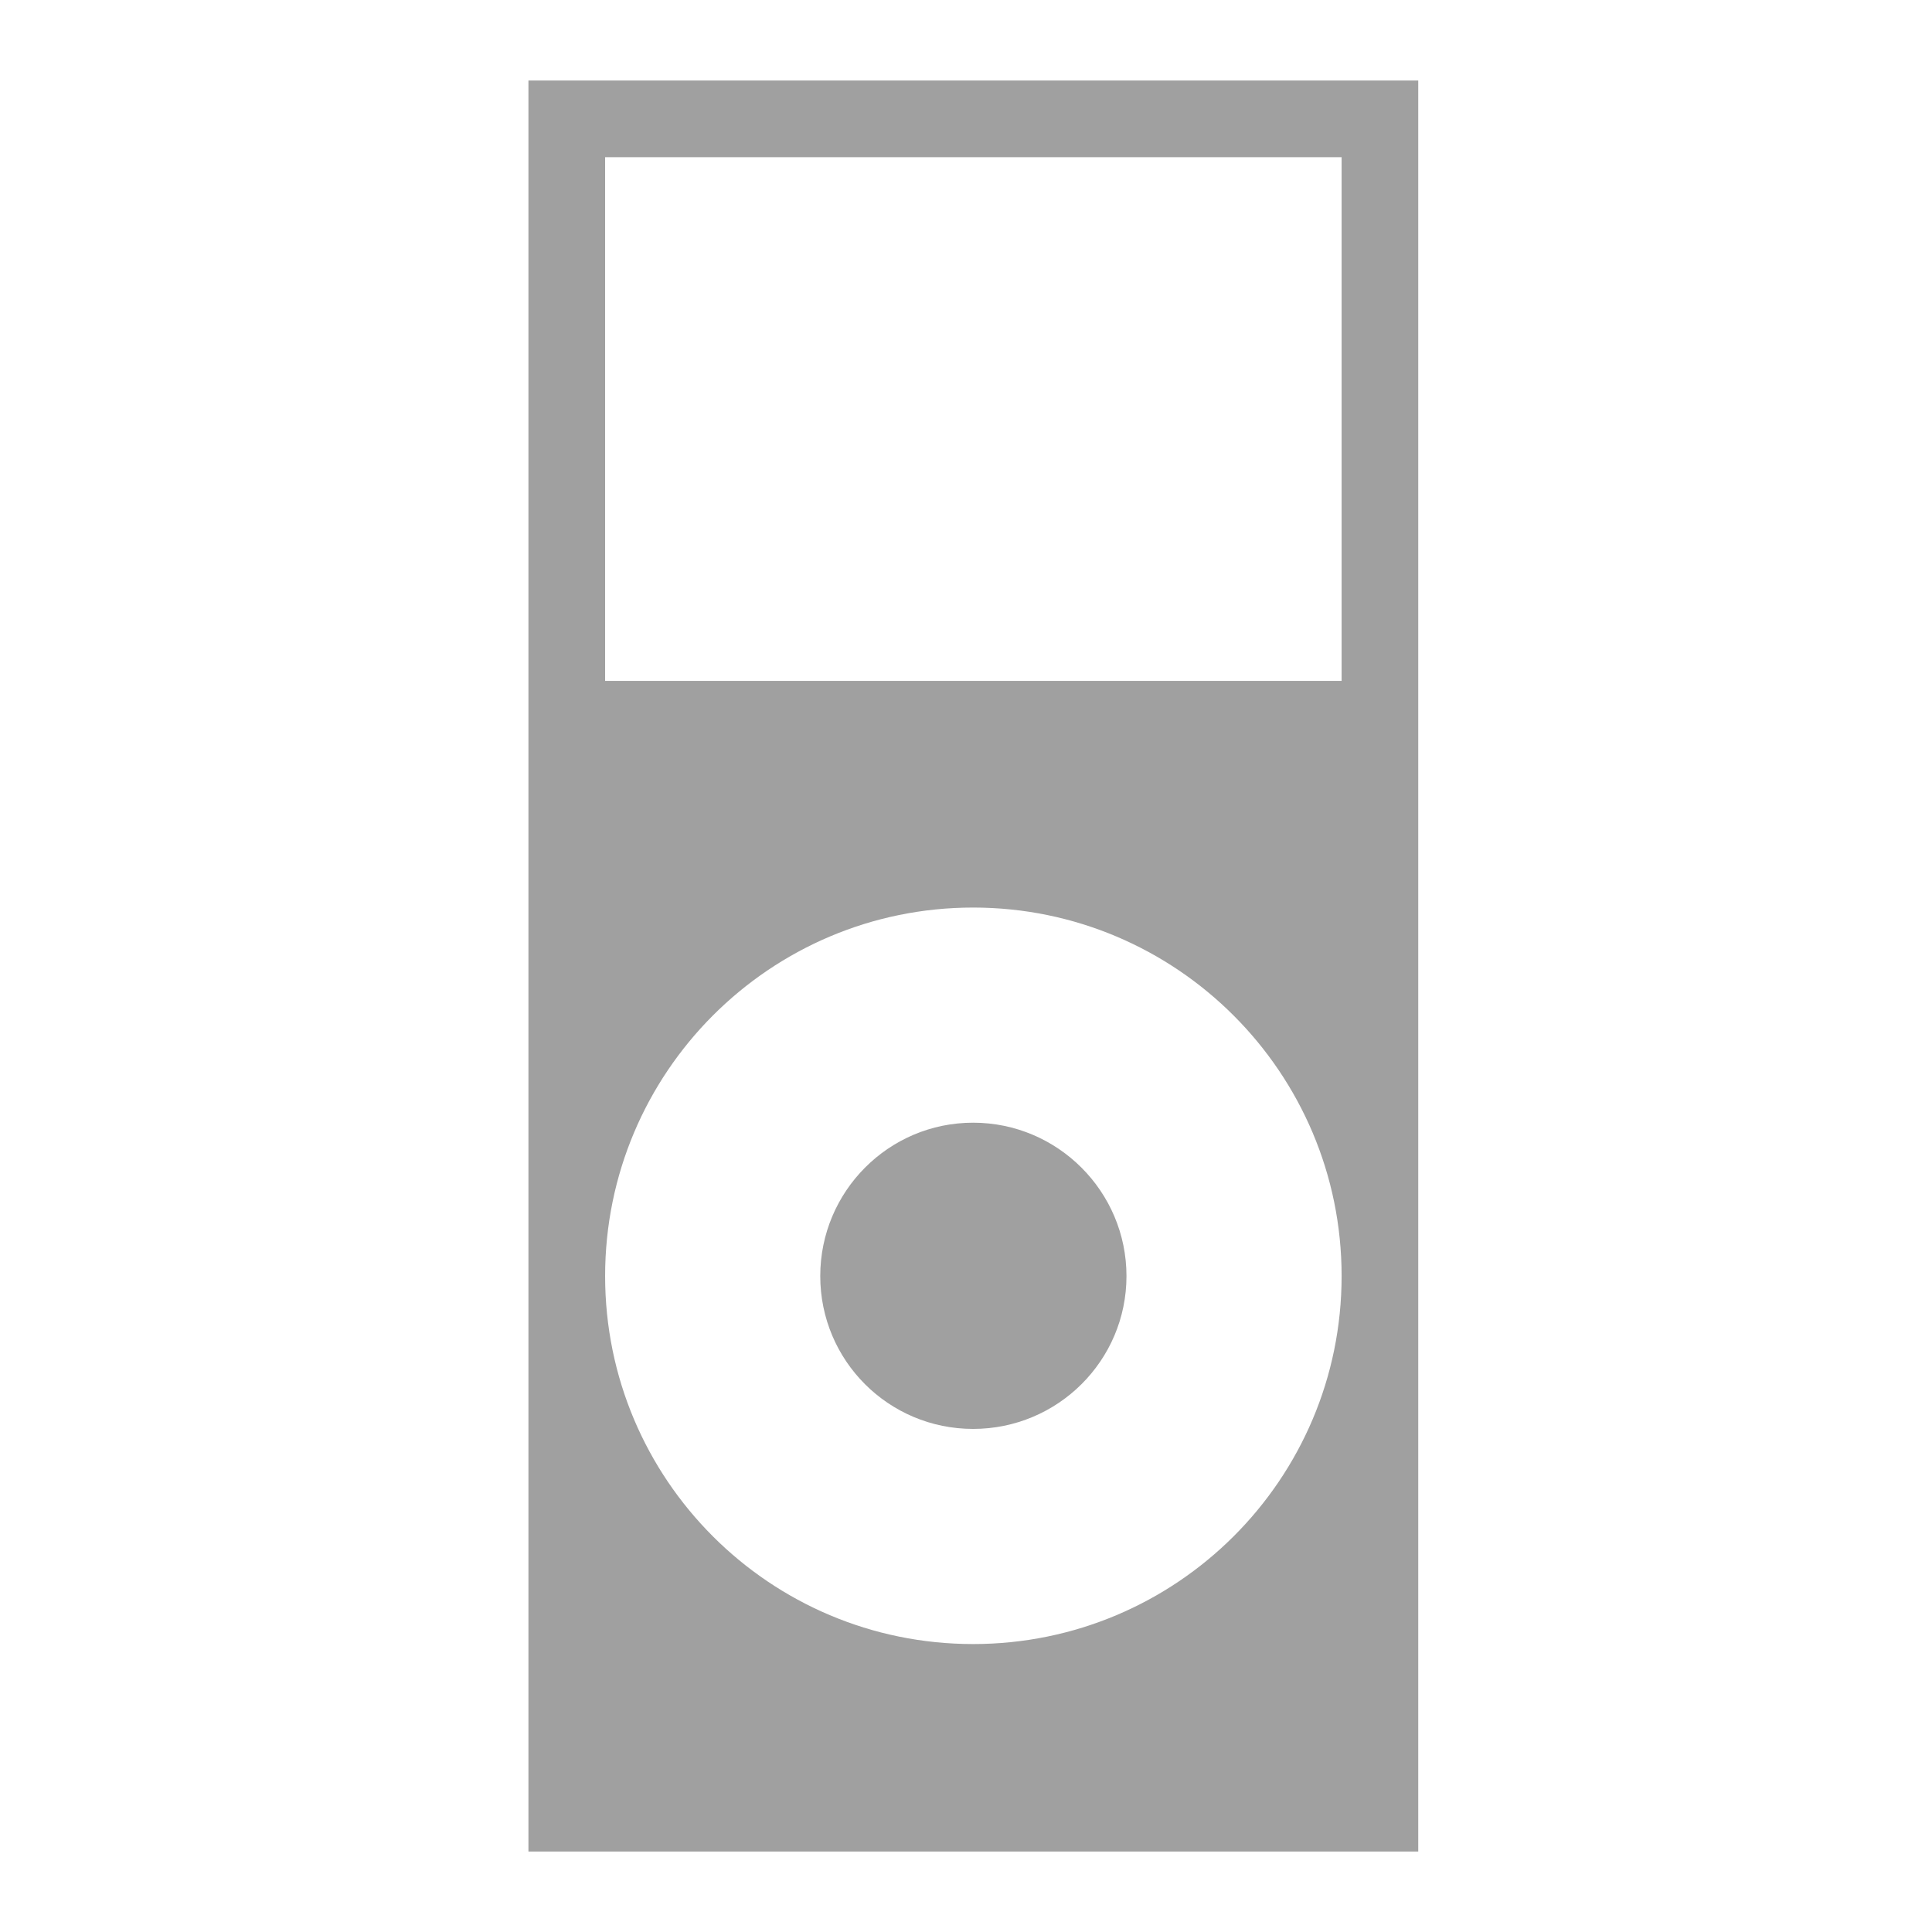<svg xmlns="http://www.w3.org/2000/svg" xmlns:xlink="http://www.w3.org/1999/xlink" width="48" height="48">
  <defs id="acyl-settings">
    <linearGradient id="acyl-gradient" x1="0%" x2="0%" y1="0%" y2="100%">
      <stop offset="100%" style="stop-color:#A0A0A0;stop-opacity:1"/>
    </linearGradient>
    <g id="acyl-filter">
      <filter id="filter"/>
    </g>
    <g id="acyl-drawing">
      <path d="m 13.129,2 0,44 22.107,0 0,-44 L 13.129,2 z m 1.905,1.905 18.298,0 0,13.012 -18.298,0 0,-13.012 z m 9.143,18.643 c 5.053,0 9.155,4.102 9.155,9.155 0,5.053 -4.102,9.143 -9.155,9.143 -5.053,0 -9.143,-4.09 -9.143,-9.143 0,-5.053 4.09,-9.155 9.143,-9.155 z m 0,5.345 c -2.1,0 -3.798,1.709 -3.798,3.81 0,2.1 1.697,3.798 3.798,3.798 2.1,0 3.81,-1.697 3.81,-3.798 0,-2.1 -1.709,-3.81 -3.81,-3.81 z" id="path-main"/>
    </g>
  </defs>
  <g id="acyl-visual">
    <use id="visible1" style="fill:url(#acyl-gradient);filter:url(#filter)" xlink:href="#acyl-drawing"/>
  </g>
</svg>

